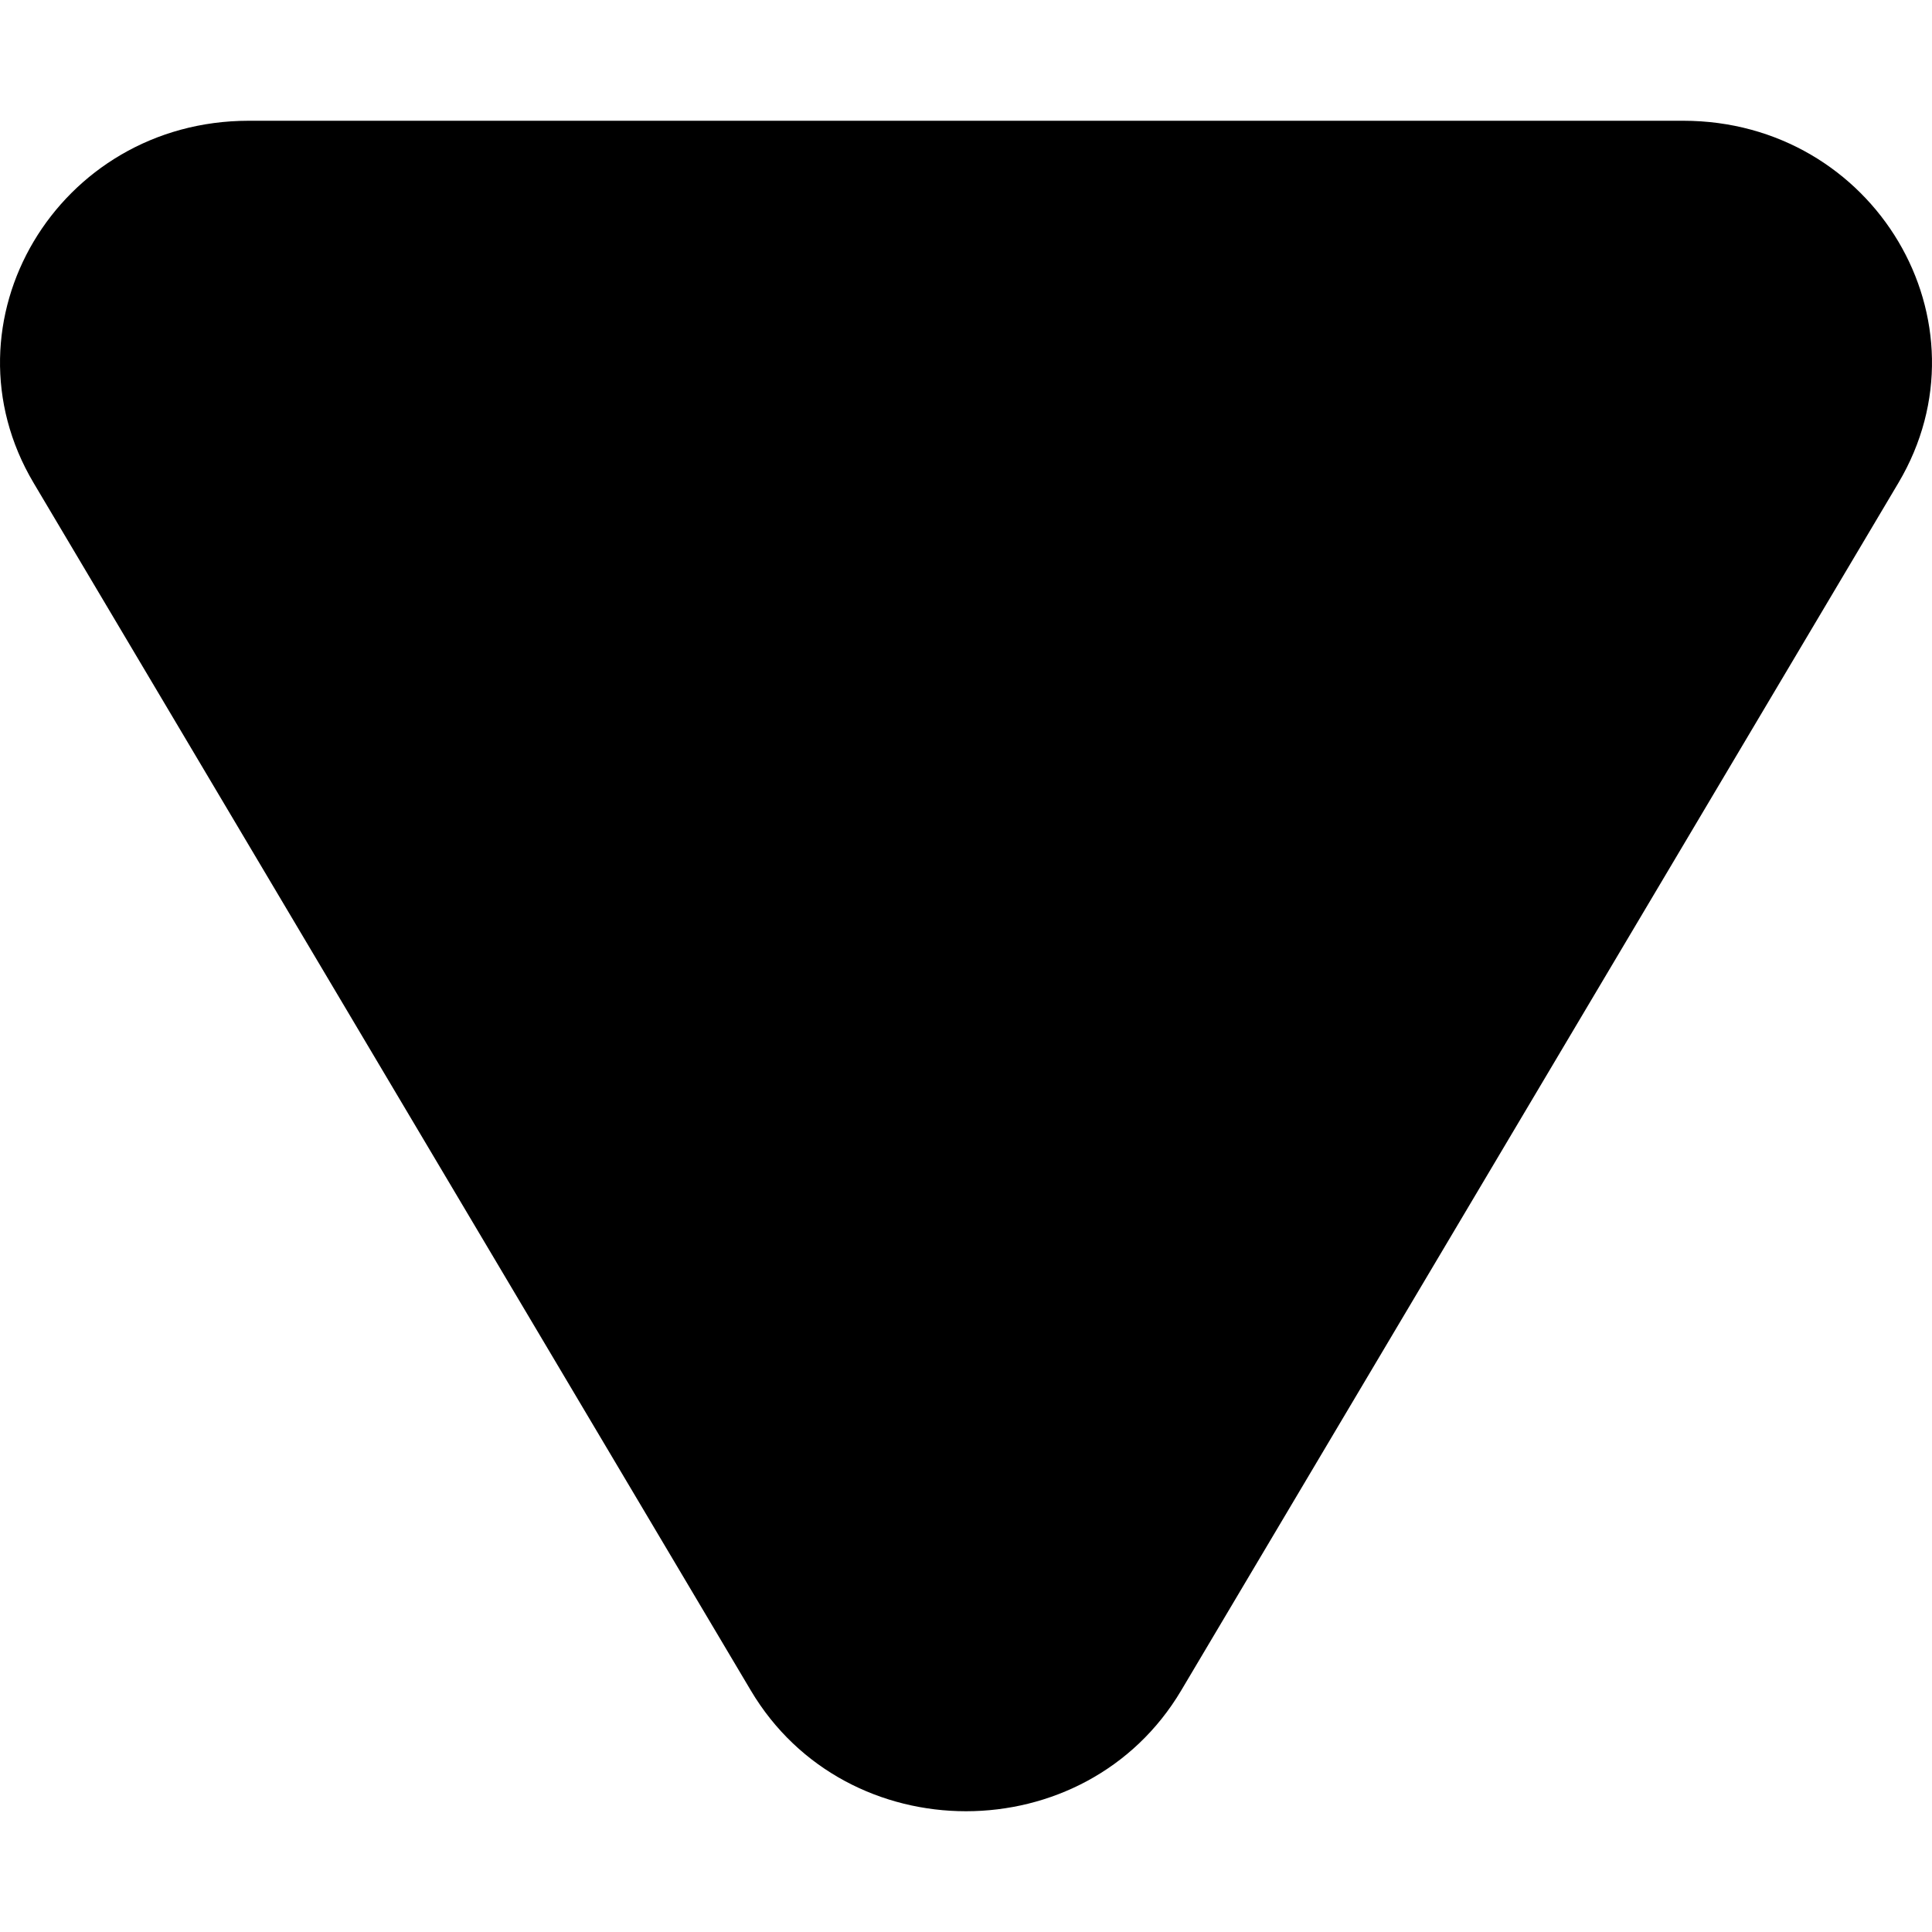 <?xml version="1.0" encoding="utf-8"?>
<svg viewBox="0 0 256 256" xmlns="http://www.w3.org/2000/svg">
  <path d="M 223.03 239.999 C 248.37 239.999 264.21 213.329 251.54 191.999 L 156.51 31.999 C 143.84 10.669 112.16 10.669 99.49 31.999 L 4.46 191.999 C -8.21 213.329 7.63 239.999 32.97 239.999 L 223.03 239.999 Z" transform="matrix(-1, 0, 0, -1, 256, 256)"/>
</svg>